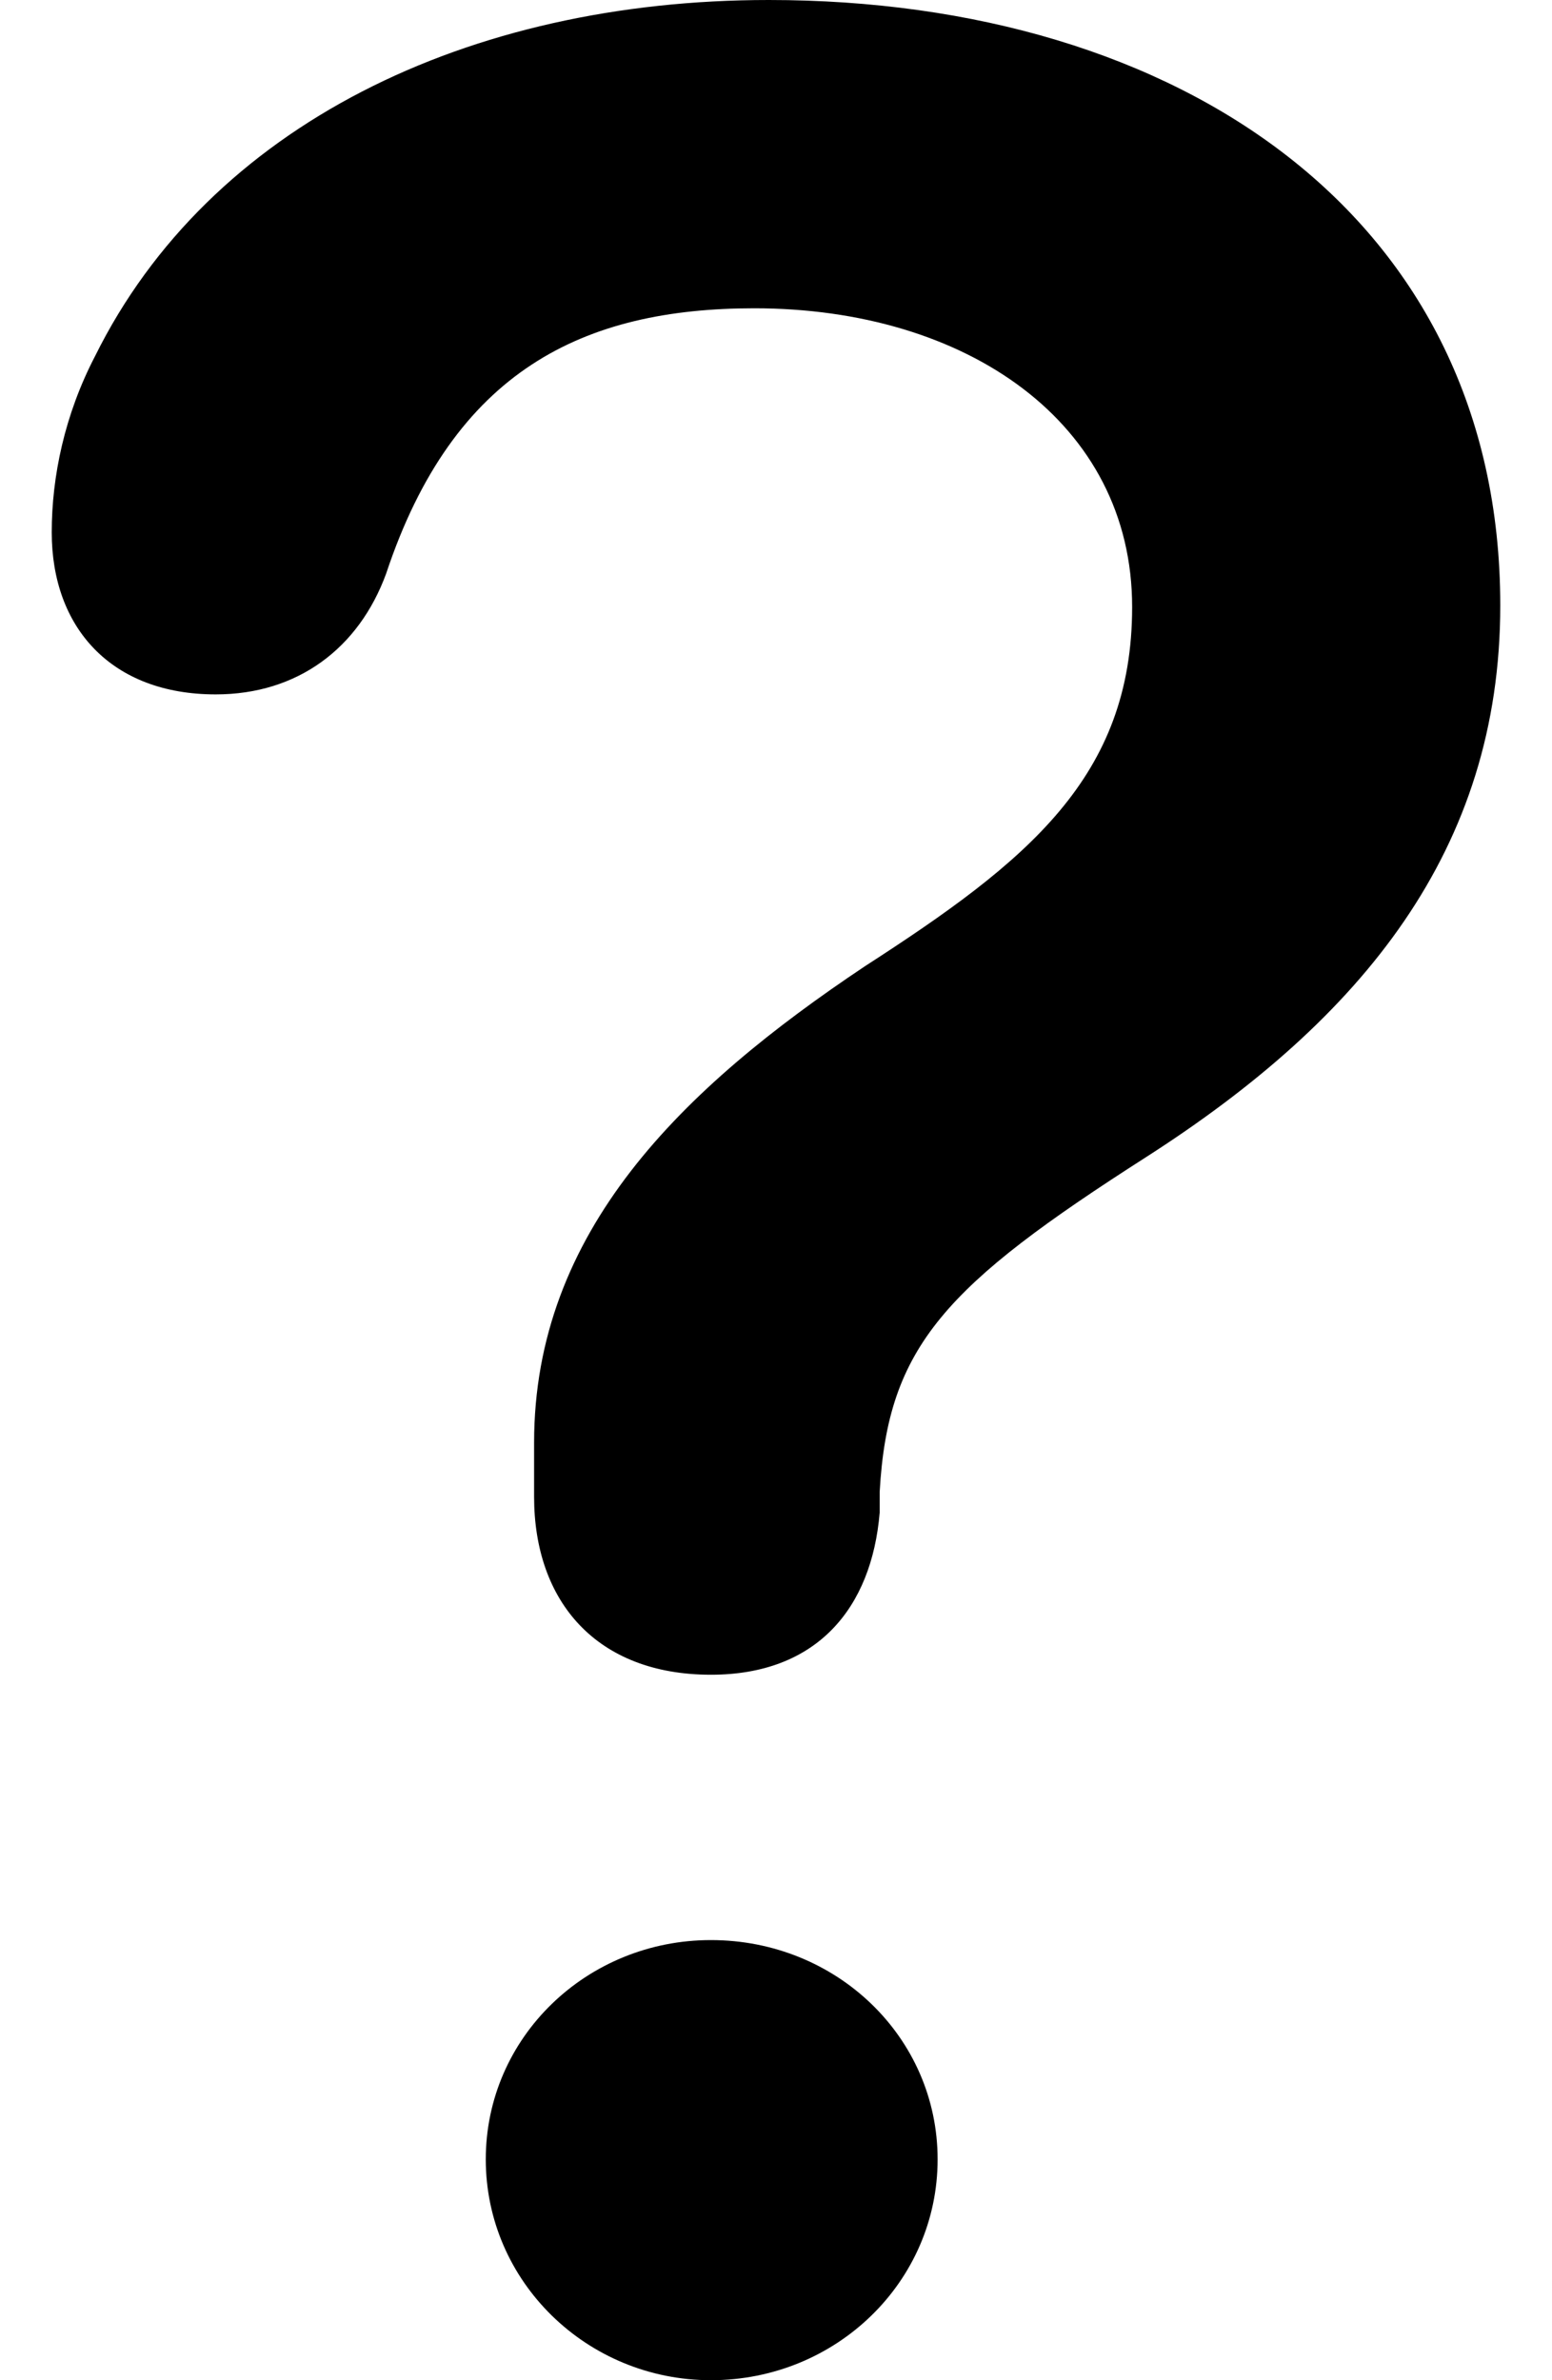 <svg width="15" height="23" viewBox="0 0 15 23" fill="none" xmlns="http://www.w3.org/2000/svg">
<g clip-path="url(#clip0_207_129)">
<path d="M6.871 16.183C7.896 16.183 8.425 15.538 8.502 14.617C8.502 14.555 8.502 14.479 8.502 14.417C8.58 13.005 9.139 12.421 11.082 11.178C13.164 9.842 14.5 8.214 14.5 5.85C14.5 2.103 11.408 0 7.43 0C4.524 0 2.023 1.213 0.92 3.439C0.624 4.007 0.5 4.606 0.5 5.144C0.5 6.065 1.075 6.71 2.085 6.71C2.877 6.71 3.468 6.264 3.732 5.543C4.385 3.577 5.643 2.979 7.29 2.979C9.341 2.979 10.942 4.084 10.942 5.865C10.942 7.508 9.932 8.322 8.362 9.335C6.591 10.517 5.162 11.899 5.162 13.941V14.463C5.162 15.477 5.767 16.183 6.871 16.183ZM6.871 23C8.083 23 9.062 22.048 9.062 20.866C9.062 19.684 8.083 18.747 6.871 18.747C5.674 18.747 4.695 19.684 4.695 20.866C4.695 22.048 5.674 23 6.871 23Z" fill="black"/>
</g>
<defs>
<clipPath id="clip0_207_129">
<rect width="15" height="23" fill="white"/>
</clipPath>
</defs>
</svg>

